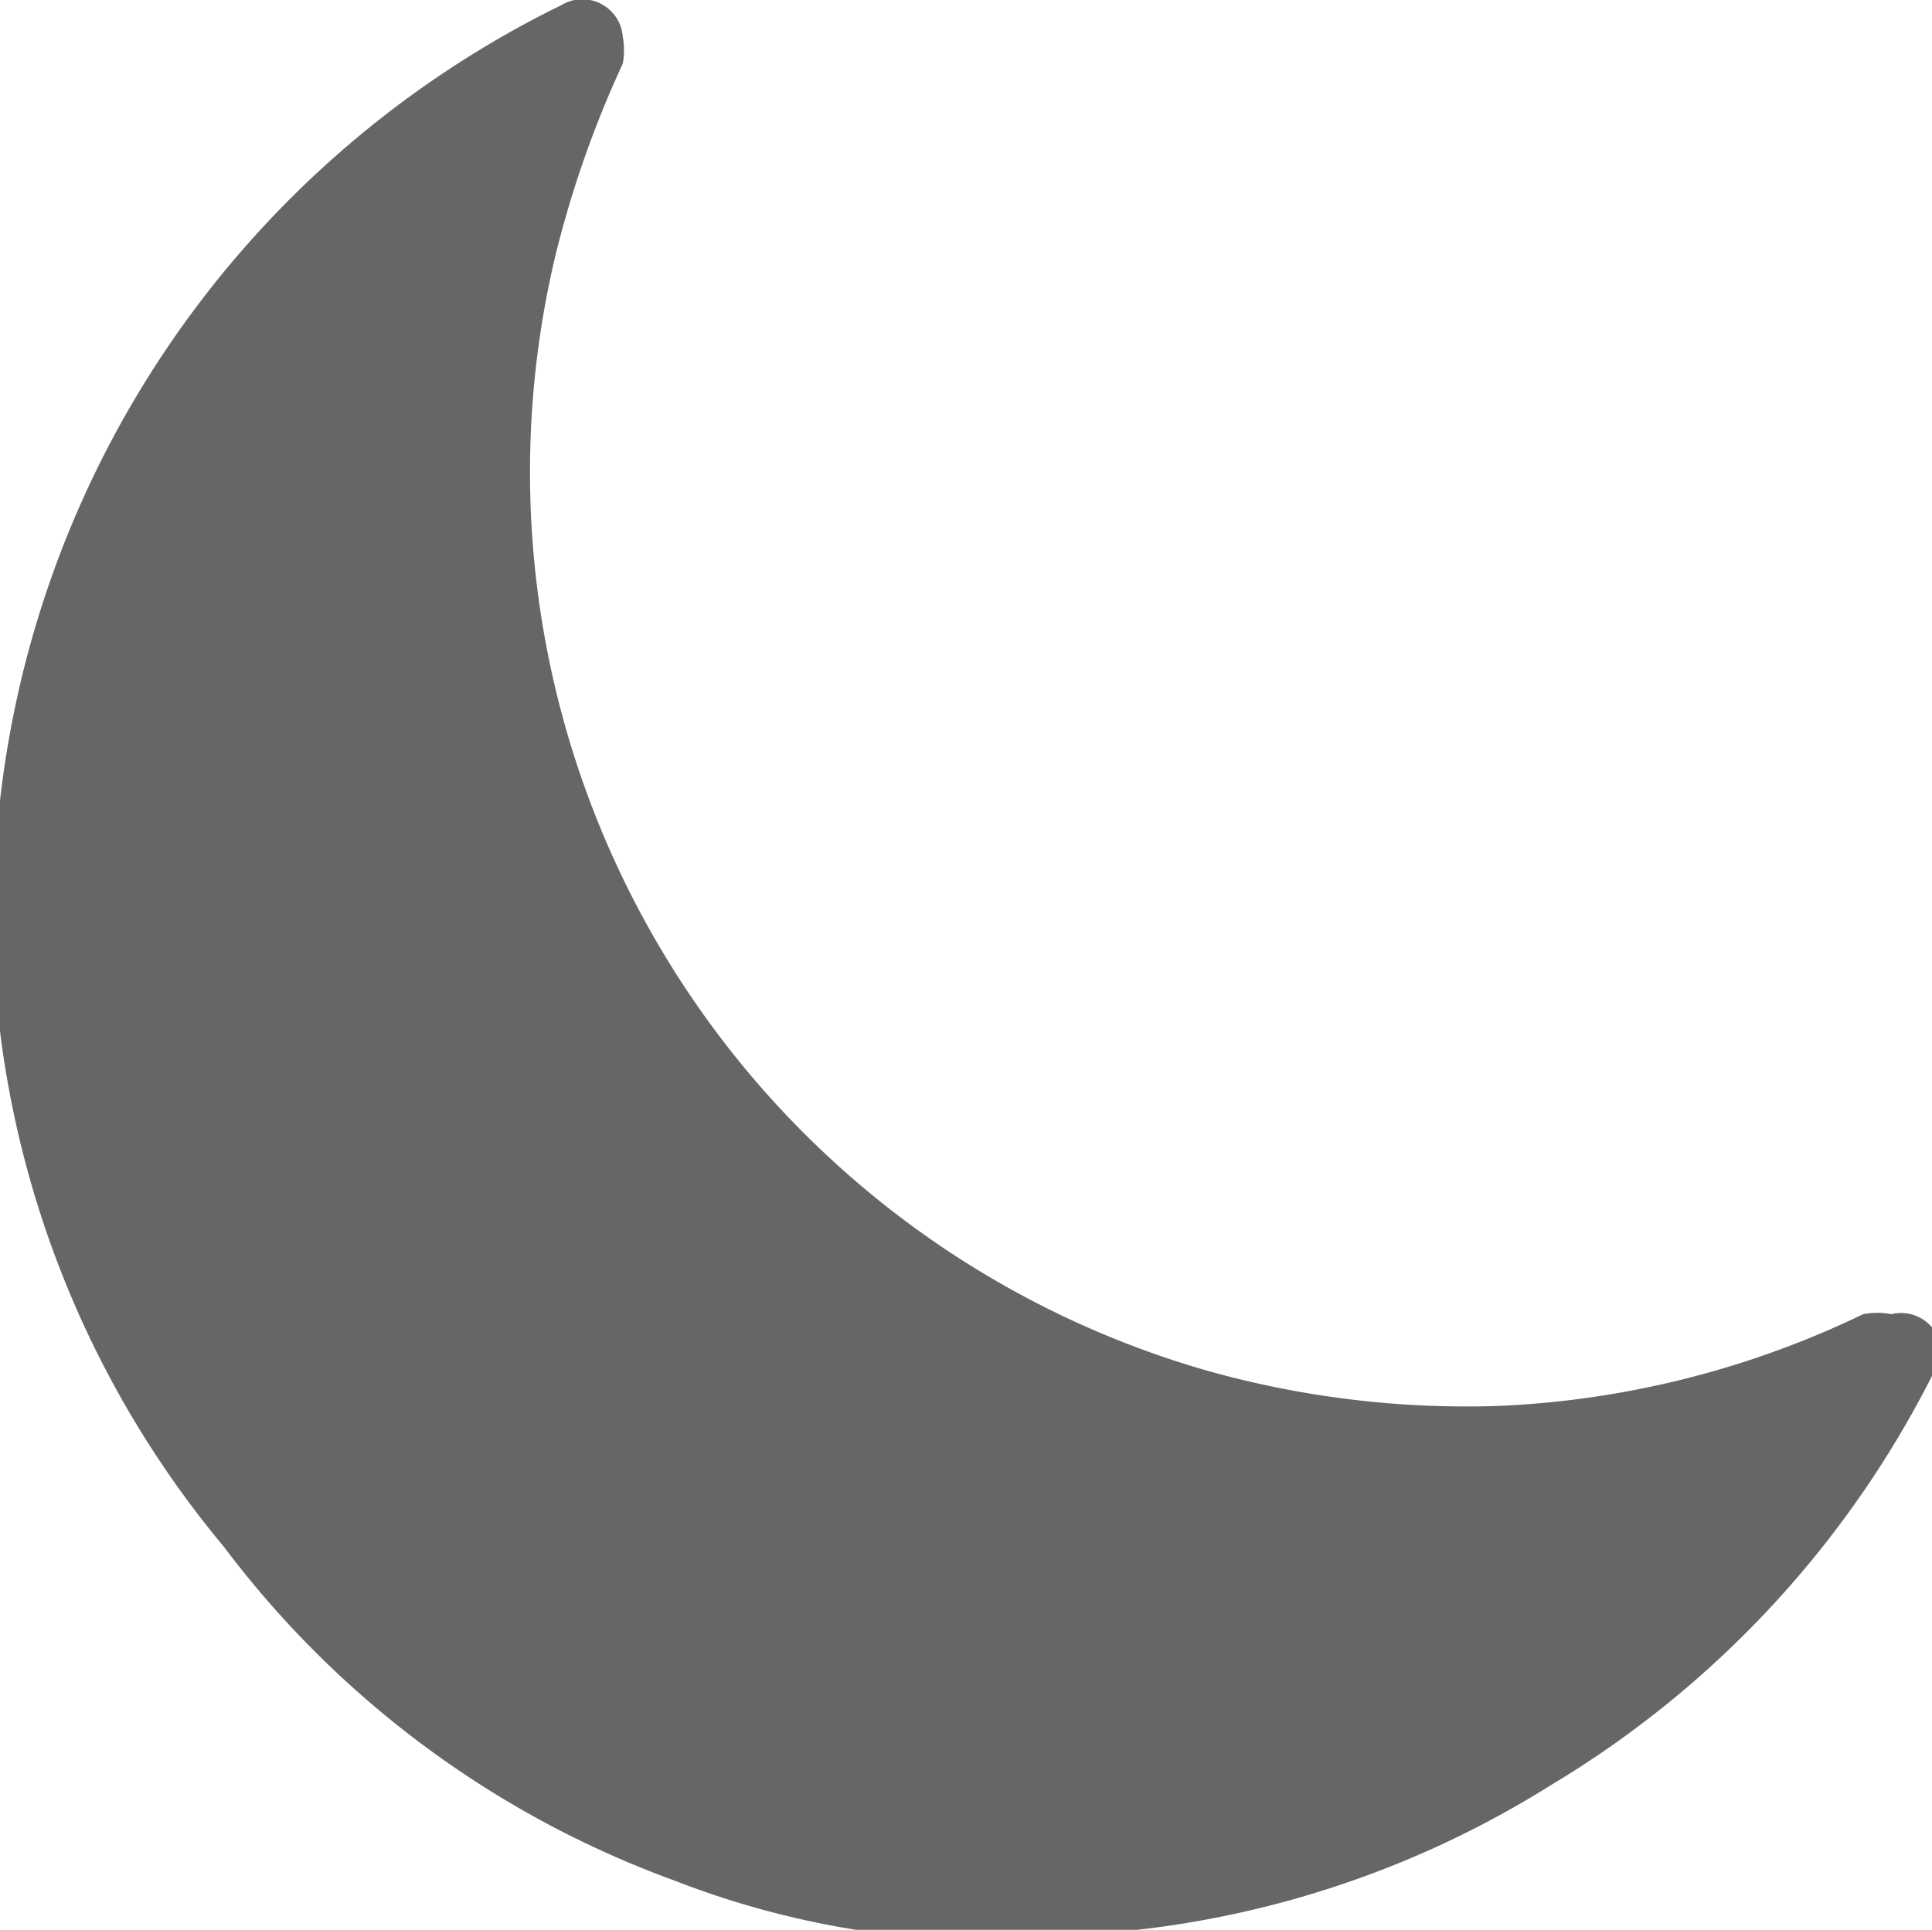 <svg id="Layer_1" data-name="Layer 1" xmlns="http://www.w3.org/2000/svg" width="10.95" height="10.94" viewBox="0 0 10.95 10.94"><defs><style>.cls-1{fill:#666;}</style></defs><title>night-gray</title><path class="cls-1" d="M0,5a1.64,1.64,0,0,0,0-.22A5.74,5.74,0,0,1,3.2.06a.23.23,0,0,1,.35.18.42.42,0,0,1,0,.15,6,6,0,0,0-.38,1.08A5.3,5.3,0,0,0,6.86,7.8,5.43,5.43,0,0,0,8.52,8a5.27,5.27,0,0,0,2.06-.52.43.43,0,0,1,.16,0A.23.23,0,0,1,11,7.6v.09a.3.3,0,0,0,0,.08,5.71,5.71,0,0,1-2.19,2.38A5.59,5.59,0,0,1,6.09,11a5.27,5.27,0,0,1-1,0,5,5,0,0,1-1.25-.31A5.58,5.58,0,0,1,1.29,8.8,5.65,5.65,0,0,1,0,5.69a1.94,1.94,0,0,0,0-.24Z" transform="translate(-0.02 -0.03)"/></svg>